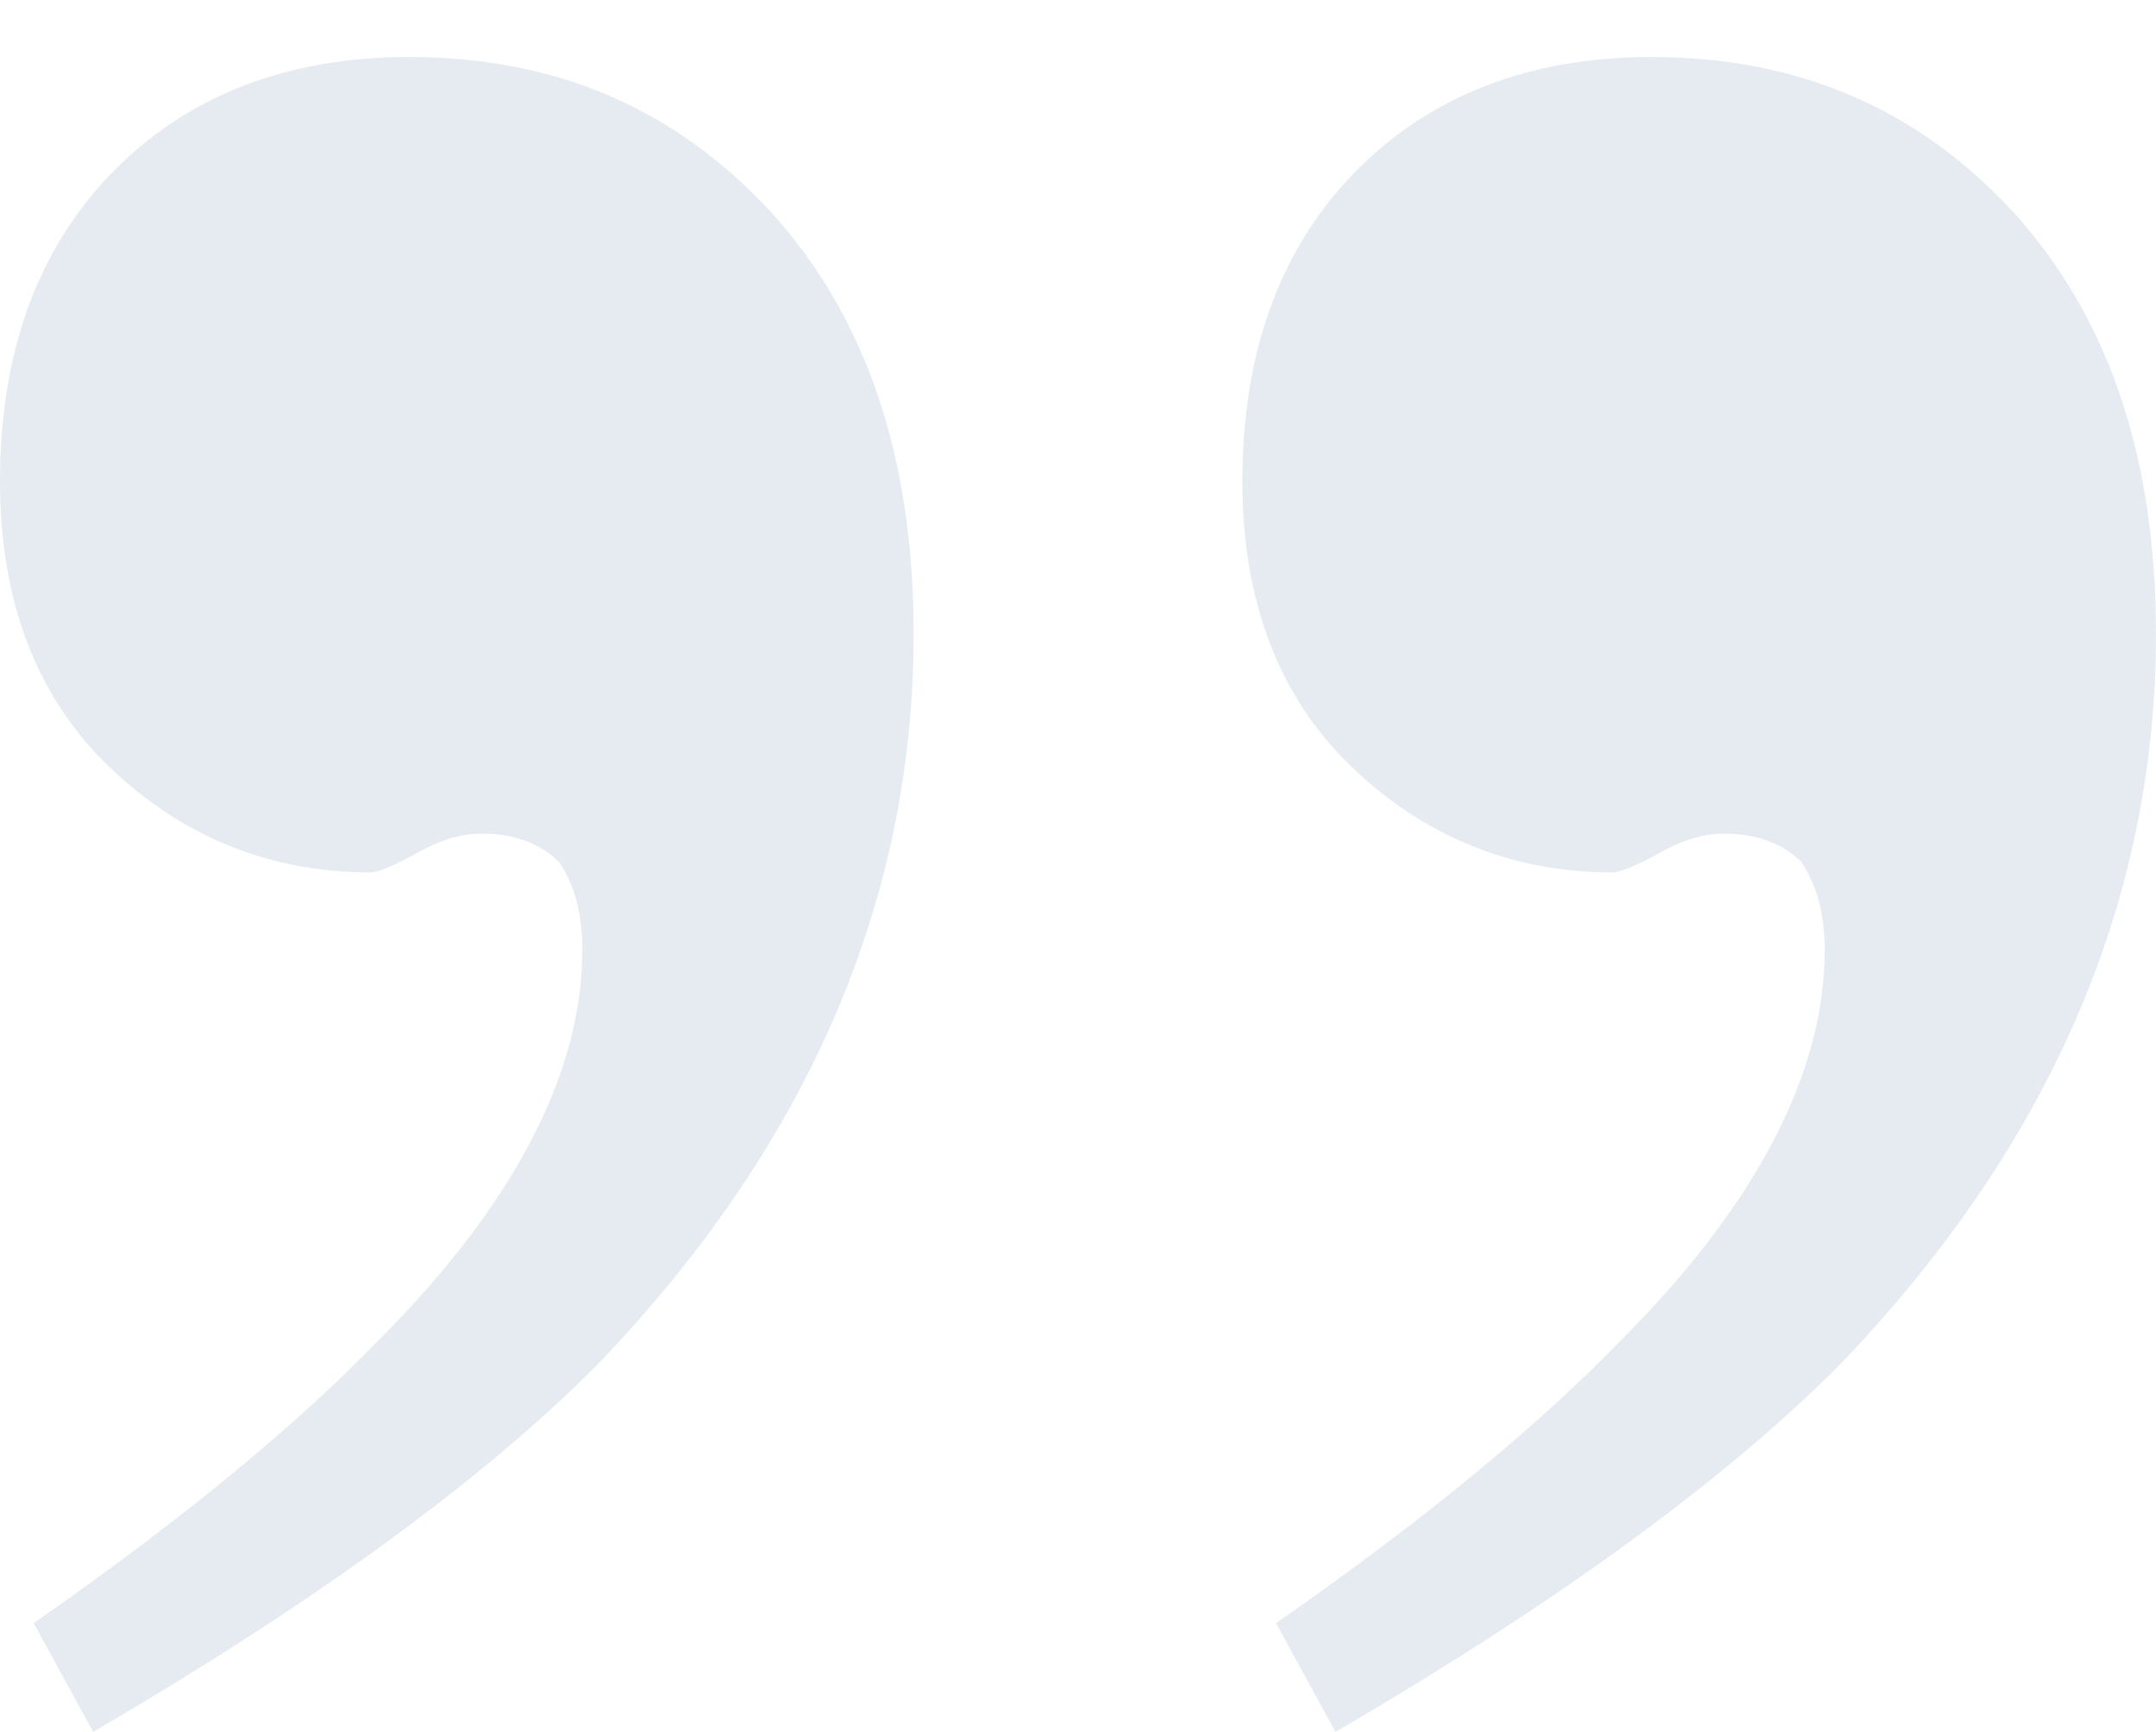 <?xml version="1.0" encoding="utf-8"?>
<!-- Generator: Adobe Illustrator 14.0.0, SVG Export Plug-In . SVG Version: 6.00 Build 43363)  -->
<!DOCTYPE svg PUBLIC "-//W3C//DTD SVG 1.1//EN" "http://www.w3.org/Graphics/SVG/1.1/DTD/svg11.dtd">
<svg version="1.1" id="SVG" image-rendering="optimizeSpeed"
	 xmlns="http://www.w3.org/2000/svg" xmlns:xlink="http://www.w3.org/1999/xlink" x="0px" y="0px" width="41.65px"
	 height="33.451px" viewBox="187.167 -112.167 41.65 33.451" enable-background="new 187.167 -112.167 41.65 33.451"
	 xml:space="preserve">
<path fill="none" d="z"/>
<g id="Layer.__201">
	<g id="shape">
		<path id="path" fill="#809DB8" d="M354.064-133.567h-5.5v5.5h5.5V-133.567z M385.564-67.567h-5v5h5V-67.567z M248.566-138.567h-8
			v8h8V-138.567z M262.566-61.567h-6.001v6h6.001V-61.567z"/>
		<path id="path1" fill="none" stroke="#000000" stroke-width="0.1" stroke-linecap="round" stroke-linejoin="round" d="
			M354.064-133.567h-5.5v5.5h5.5V-133.567z"/>
		<path id="path3" fill="none" stroke="#000000" stroke-width="0.1" stroke-linecap="round" stroke-linejoin="round" d="
			M385.564-67.567h-5v5h5V-67.567z"/>
		<path id="path6" fill="none" stroke="#000000" stroke-width="0.1" stroke-linecap="round" stroke-linejoin="round" d="
			M248.566-138.567h-8v8h8V-138.567z"/>
		<path id="path9" fill="none" stroke="#000000" stroke-width="0.1" stroke-linecap="round" stroke-linejoin="round" d="
			M262.566-61.567h-6.001v6h6.001V-61.567z"/>
	</g>
	<g id="group">
		<path id="path11" fill="#809DB8" fill-opacity="0.2" d="M197.967-95.517c0.3,0.434,0.45,1,0.45,1.7c0,2.351-1.3,4.9-3.95,7.55
			c-1.5,1.551-3.7,3.4-6.65,5.45l1.15,2.101c4.2-2.45,7.45-4.801,9.7-7.051c4.1-4.25,6.149-9,6.149-14.149
			c0-3.4-0.899-6.101-2.75-8.15c-1.85-2-4.149-3-7-3c-2.35,0-4.3,0.75-5.75,2.25c-1.449,1.5-2.149,3.5-2.149,5.95
			c0,2.3,0.7,4.15,2.1,5.5c1.4,1.35,3.101,2.05,5.05,2.05c0.15,0,0.5-0.149,0.95-0.399s0.851-0.351,1.2-0.351
			C197.117-96.066,197.617-95.866,197.967-95.517z M219.066-111.066c-2.35,0-4.3,0.75-5.75,2.25c-1.449,1.5-2.149,3.5-2.149,5.95
			c0,2.3,0.7,4.15,2.1,5.5c1.4,1.35,3.101,2.05,5.05,2.05c0.15,0,0.5-0.149,0.95-0.399s0.851-0.351,1.2-0.351
			c0.65,0,1.15,0.2,1.5,0.55c0.3,0.45,0.45,1,0.45,1.7c0,2.351-1.3,4.9-3.95,7.55c-1.5,1.551-3.7,3.4-6.65,5.45l1.15,2.101
			c4.2-2.45,7.45-4.801,9.7-7.051c4.1-4.25,6.149-9,6.149-14.149c0-3.4-0.899-6.101-2.75-8.15
			C224.217-110.066,221.917-111.066,219.066-111.066z"/>
	</g>
</g>
<path fill="none" d="z"/>
</svg>
